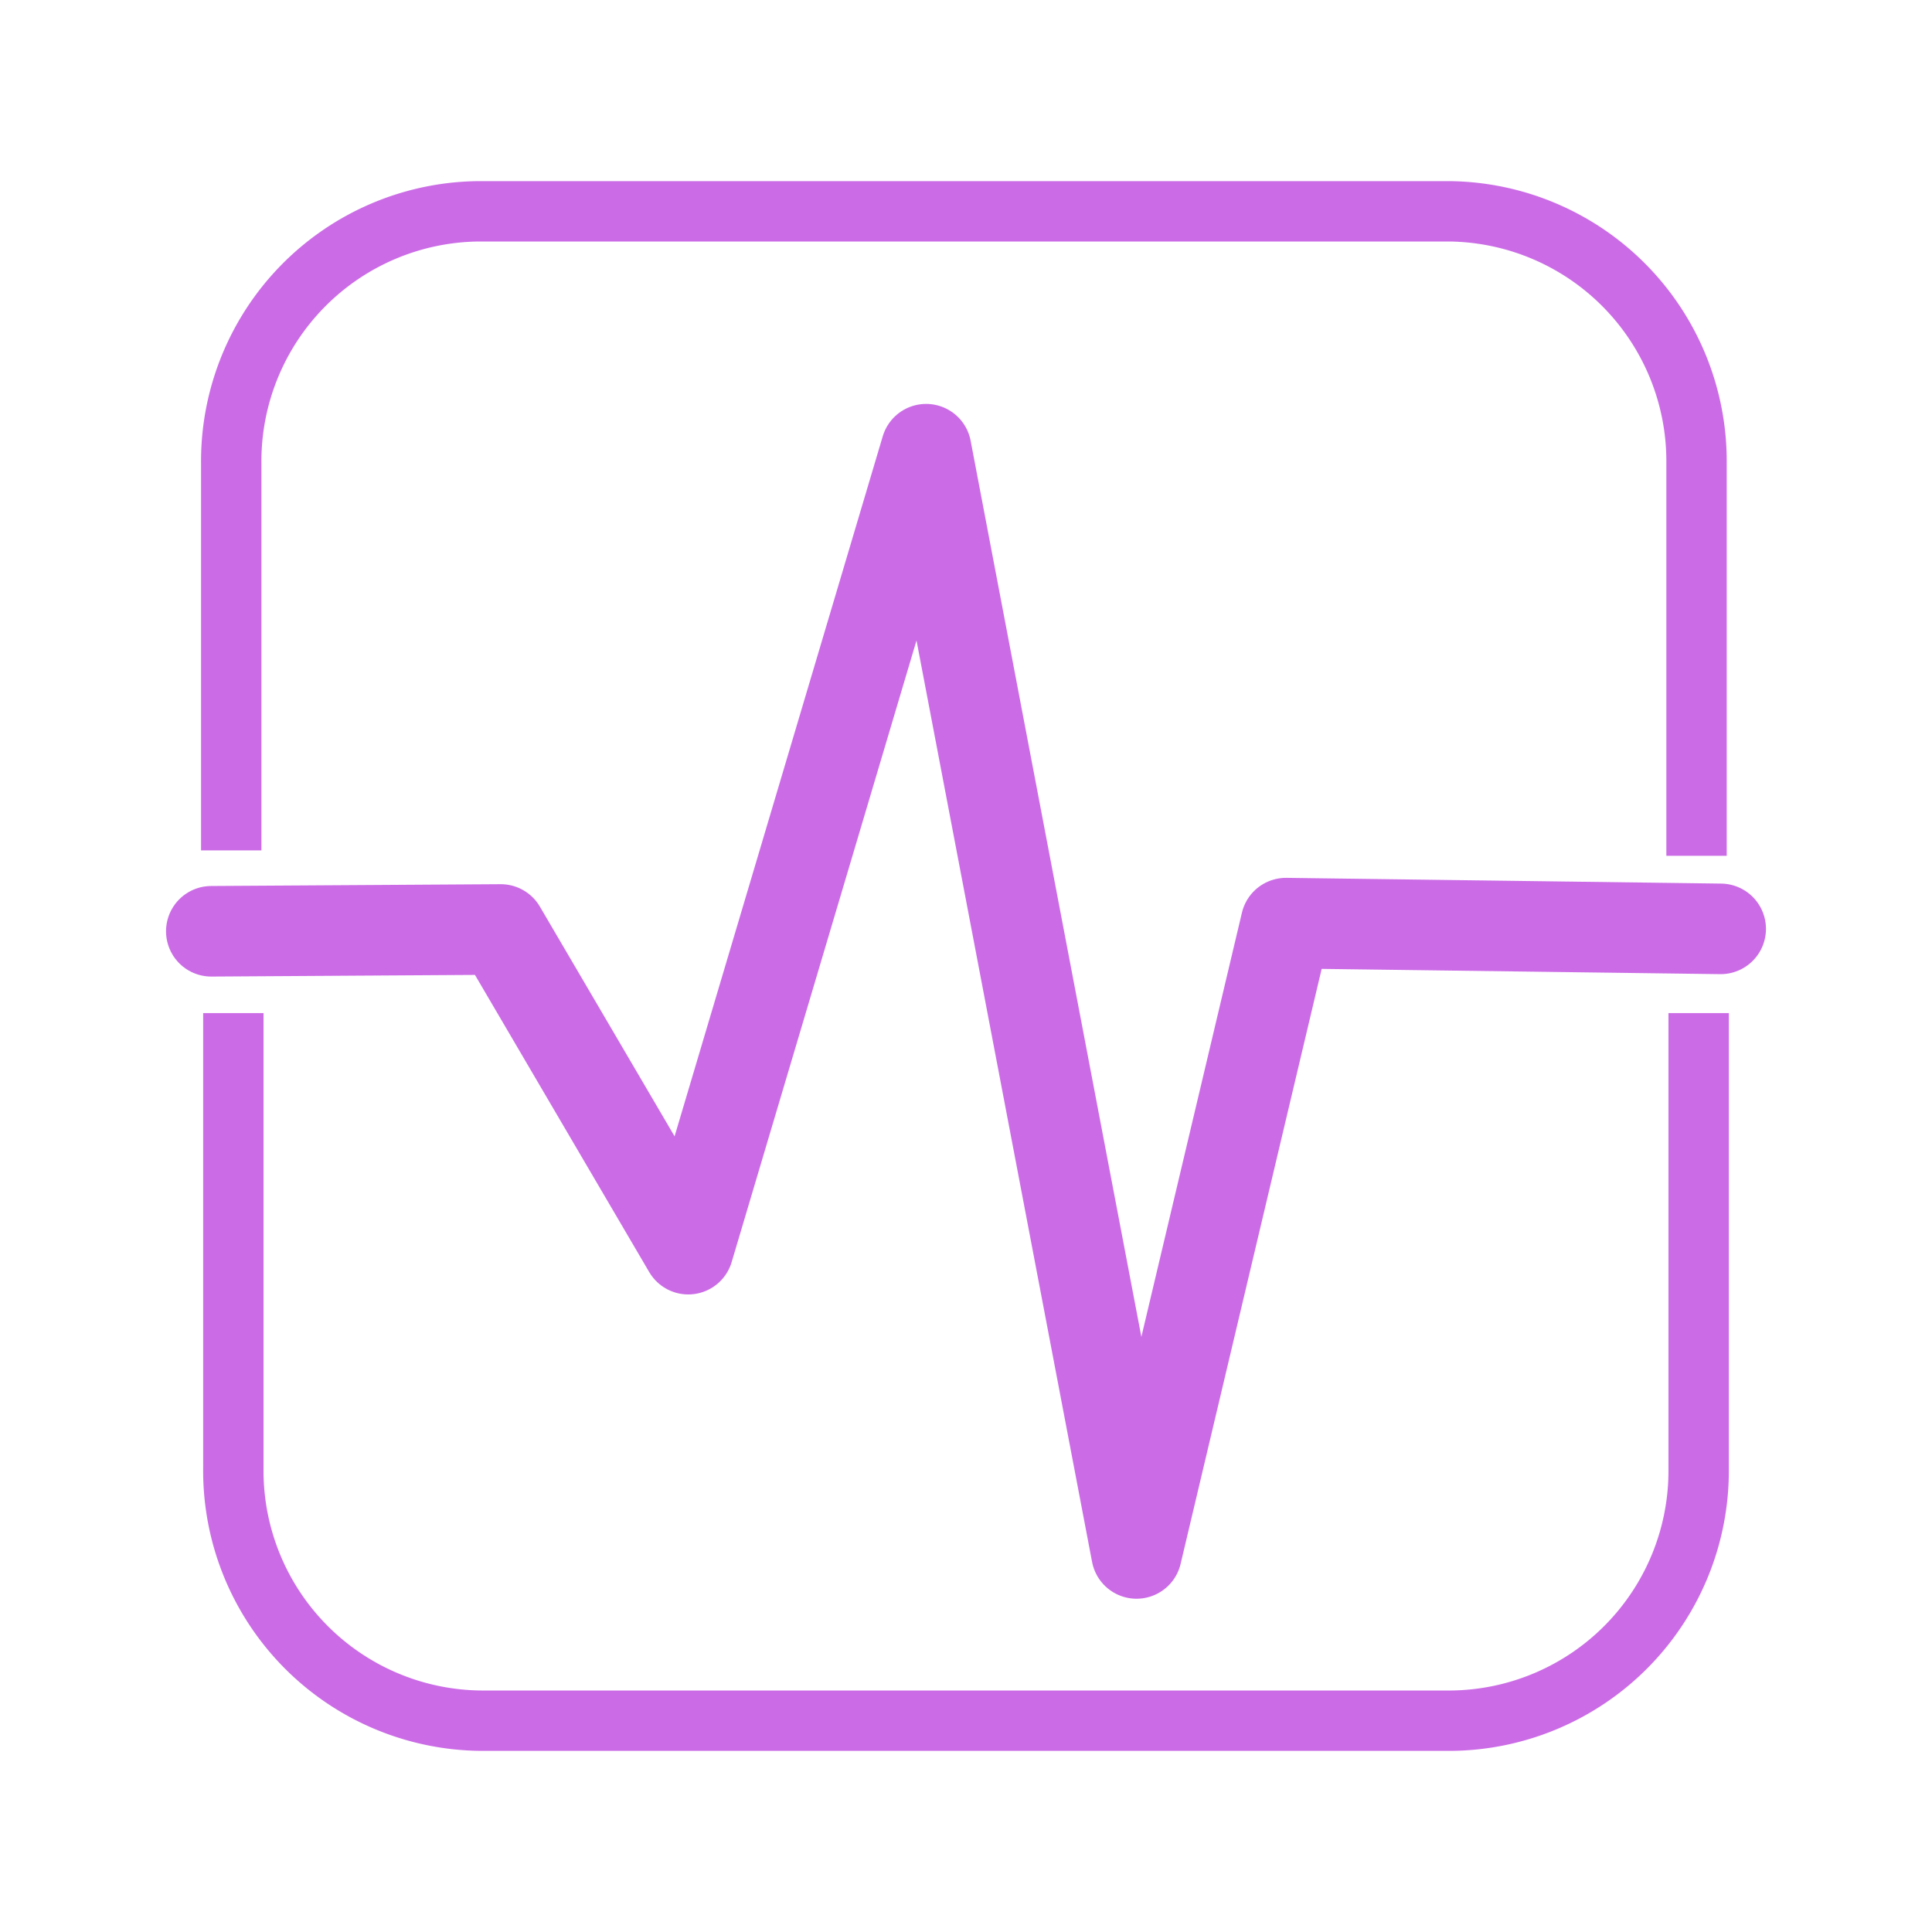 <svg id="Layer_1" data-name="Layer 1" xmlns="http://www.w3.org/2000/svg" viewBox="0 0 64 64"><defs><style>.cls-1,.cls-2{fill:none;stroke:#cb6ce6;stroke-linejoin:round;}.cls-1{stroke-linecap:square;stroke-width:2px;}.cls-2{stroke-linecap:round;stroke-width:3px;}</style></defs><path id="lower" class="cls-1" d="M7.73,34.56V48.65A8.28,8.28,0,0,0,15.93,57H48.07a8.28,8.28,0,0,0,8.2-8.35V34.56"/><path id="upper" class="cls-1" d="M7.66,27.17V15.35A8.28,8.28,0,0,1,15.86,7H48a8.28,8.28,0,0,1,8.2,8.35v12"/><polyline id="Center" class="cls-2" points="7 30.85 16.59 30.79 22.8 41.38 30.68 14.88 37.65 51.46 42.6 30.58 57 30.77"/></svg>
